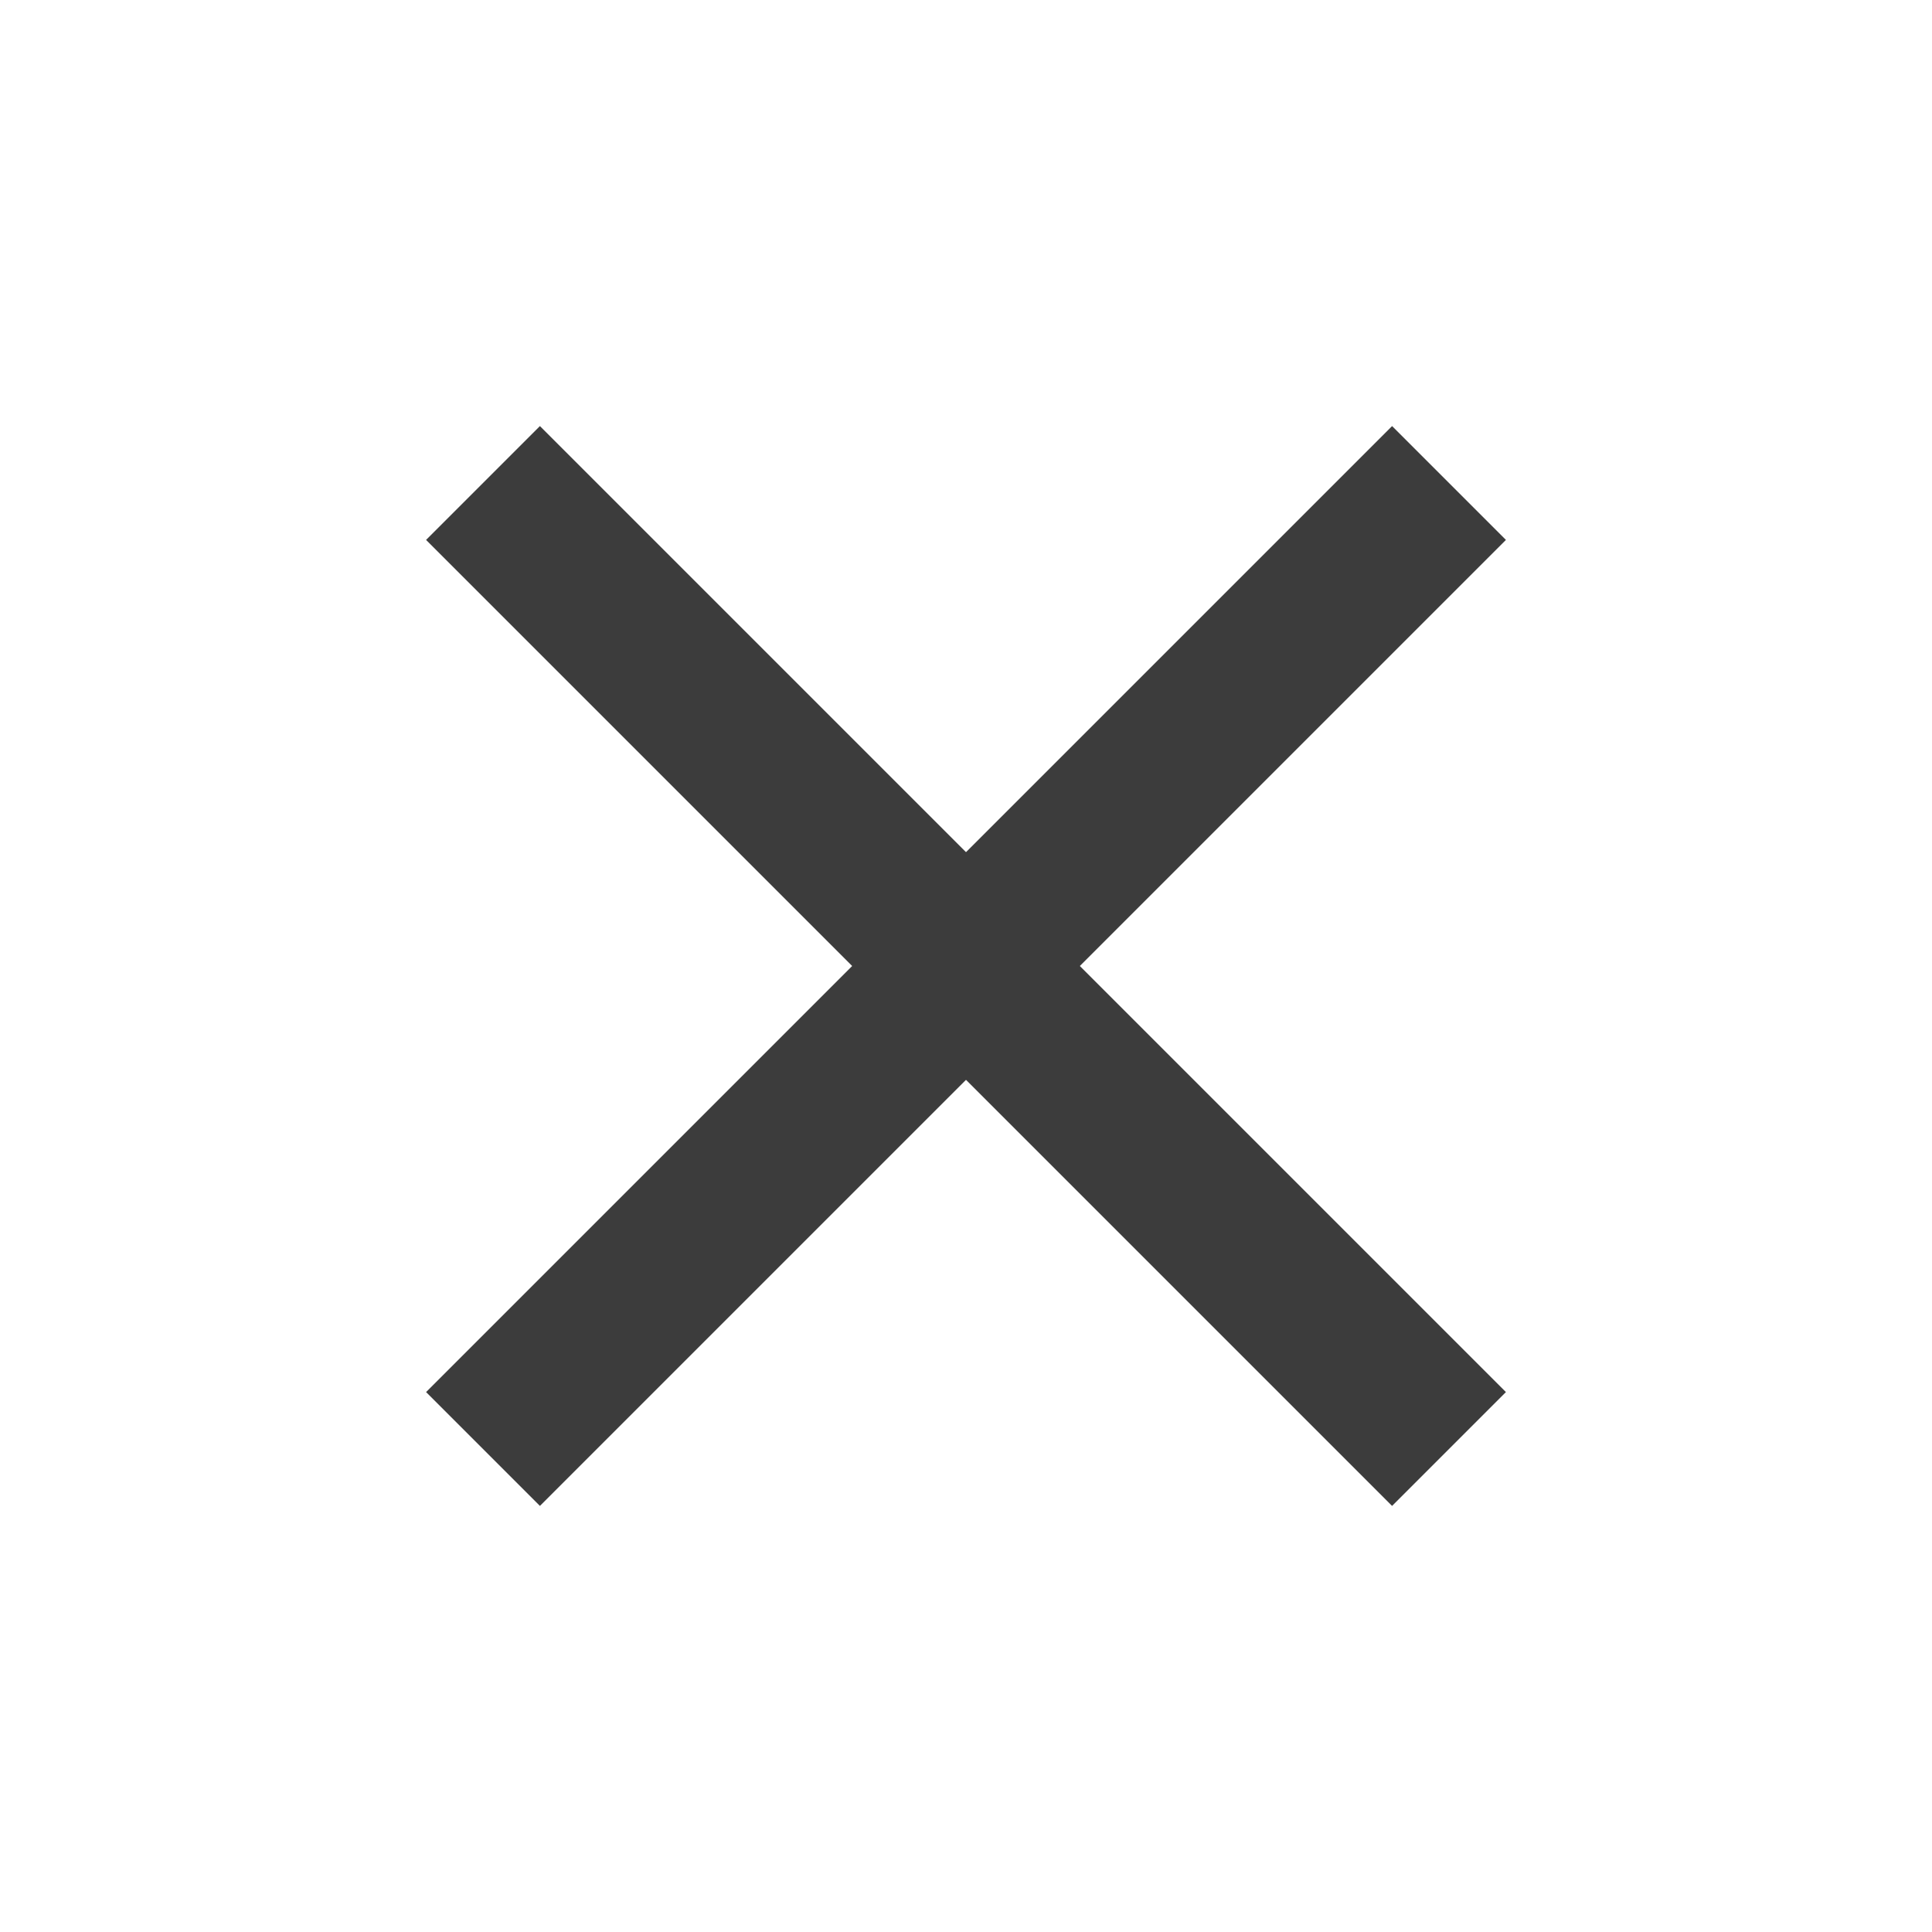 <svg id="feather-icon_x" data-name="feather-icon / x" xmlns="http://www.w3.org/2000/svg" width="24" height="24" viewBox="0 0 24 24">
<defs>
    <style>
      .cls-1, .cls-2 {
        fill: none;
      }

      .cls-2 {
        stroke: #3c3c3c;
        stroke-width: 2px;
        fill-rule: evenodd;
      }
    </style>
  </defs>
  <rect id="Rectangle-path" class="cls-1" width="24" height="24"/>
  <path id="Shape" class="cls-2" d="M1181,828l-12,12" transform="translate(-1163 -822)"/>
  <path id="Shape-2" data-name="Shape" class="cls-2" d="M1169,828l12,12" transform="translate(-1163 -822)"/>
</svg>
